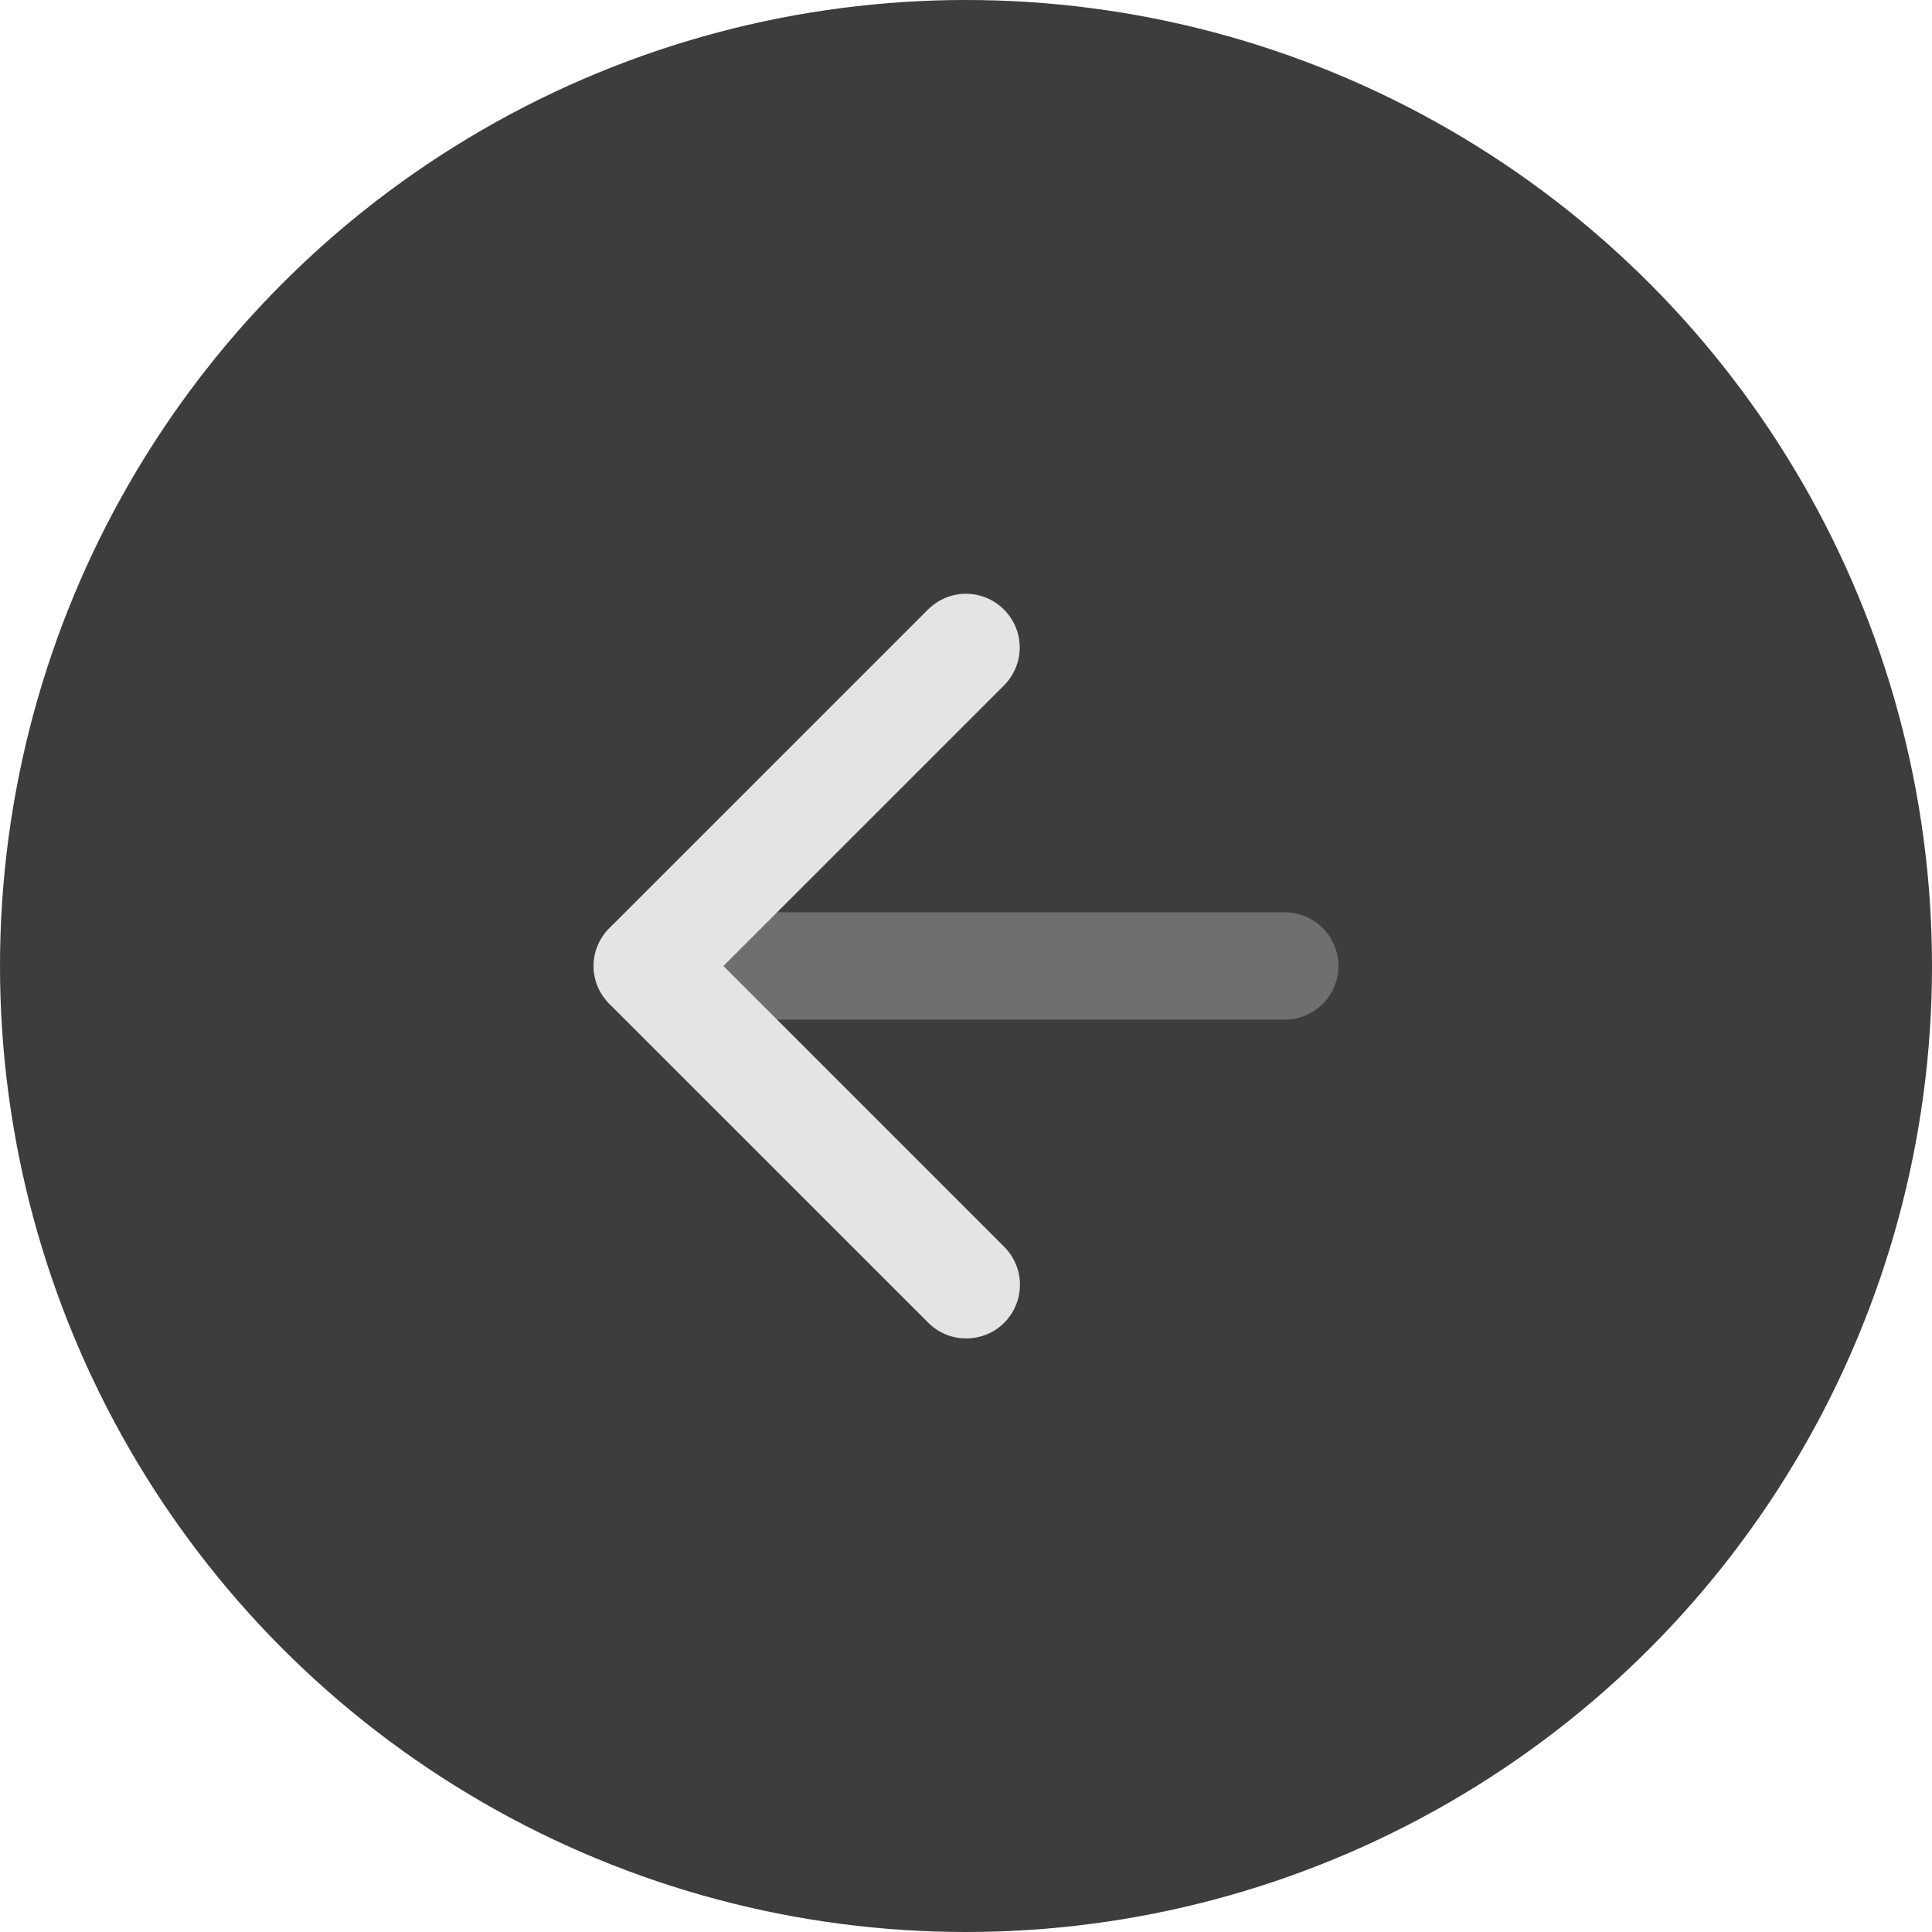 <svg width="30" height="30" viewBox="0 0 30 30" fill="none" xmlns="http://www.w3.org/2000/svg">
<circle cx="15" cy="15" r="15" fill="#3D3D3D"/>
<path d="M15 20.783C15.165 20.784 15.327 20.736 15.465 20.645C15.603 20.553 15.711 20.422 15.774 20.27C15.838 20.117 15.854 19.948 15.822 19.786C15.789 19.624 15.709 19.475 15.591 19.358L11.233 15L15.591 10.642C15.747 10.486 15.834 10.274 15.834 10.054C15.834 9.834 15.747 9.623 15.591 9.467C15.514 9.389 15.422 9.327 15.32 9.284C15.219 9.242 15.11 9.22 15 9.22C14.89 9.22 14.781 9.242 14.679 9.284C14.578 9.327 14.486 9.389 14.408 9.467L9.466 14.408C9.388 14.486 9.325 14.578 9.282 14.679C9.239 14.781 9.217 14.89 9.216 15C9.217 15.11 9.239 15.219 9.282 15.321C9.325 15.422 9.388 15.514 9.466 15.592L14.408 20.533C14.485 20.612 14.577 20.675 14.679 20.718C14.78 20.761 14.889 20.783 15 20.783Z" fill="#E4E4E4"/>
<path opacity="0.3" d="M10.05 15.833H19.95C20.171 15.833 20.383 15.745 20.539 15.589C20.695 15.433 20.783 15.221 20.783 15C20.783 14.779 20.695 14.567 20.539 14.411C20.383 14.254 20.171 14.166 19.95 14.166H10.05C9.829 14.166 9.617 14.254 9.461 14.411C9.304 14.567 9.217 14.779 9.217 15C9.217 15.221 9.304 15.433 9.461 15.589C9.617 15.745 9.829 15.833 10.05 15.833Z" fill="#E4E4E4"/>
</svg>
